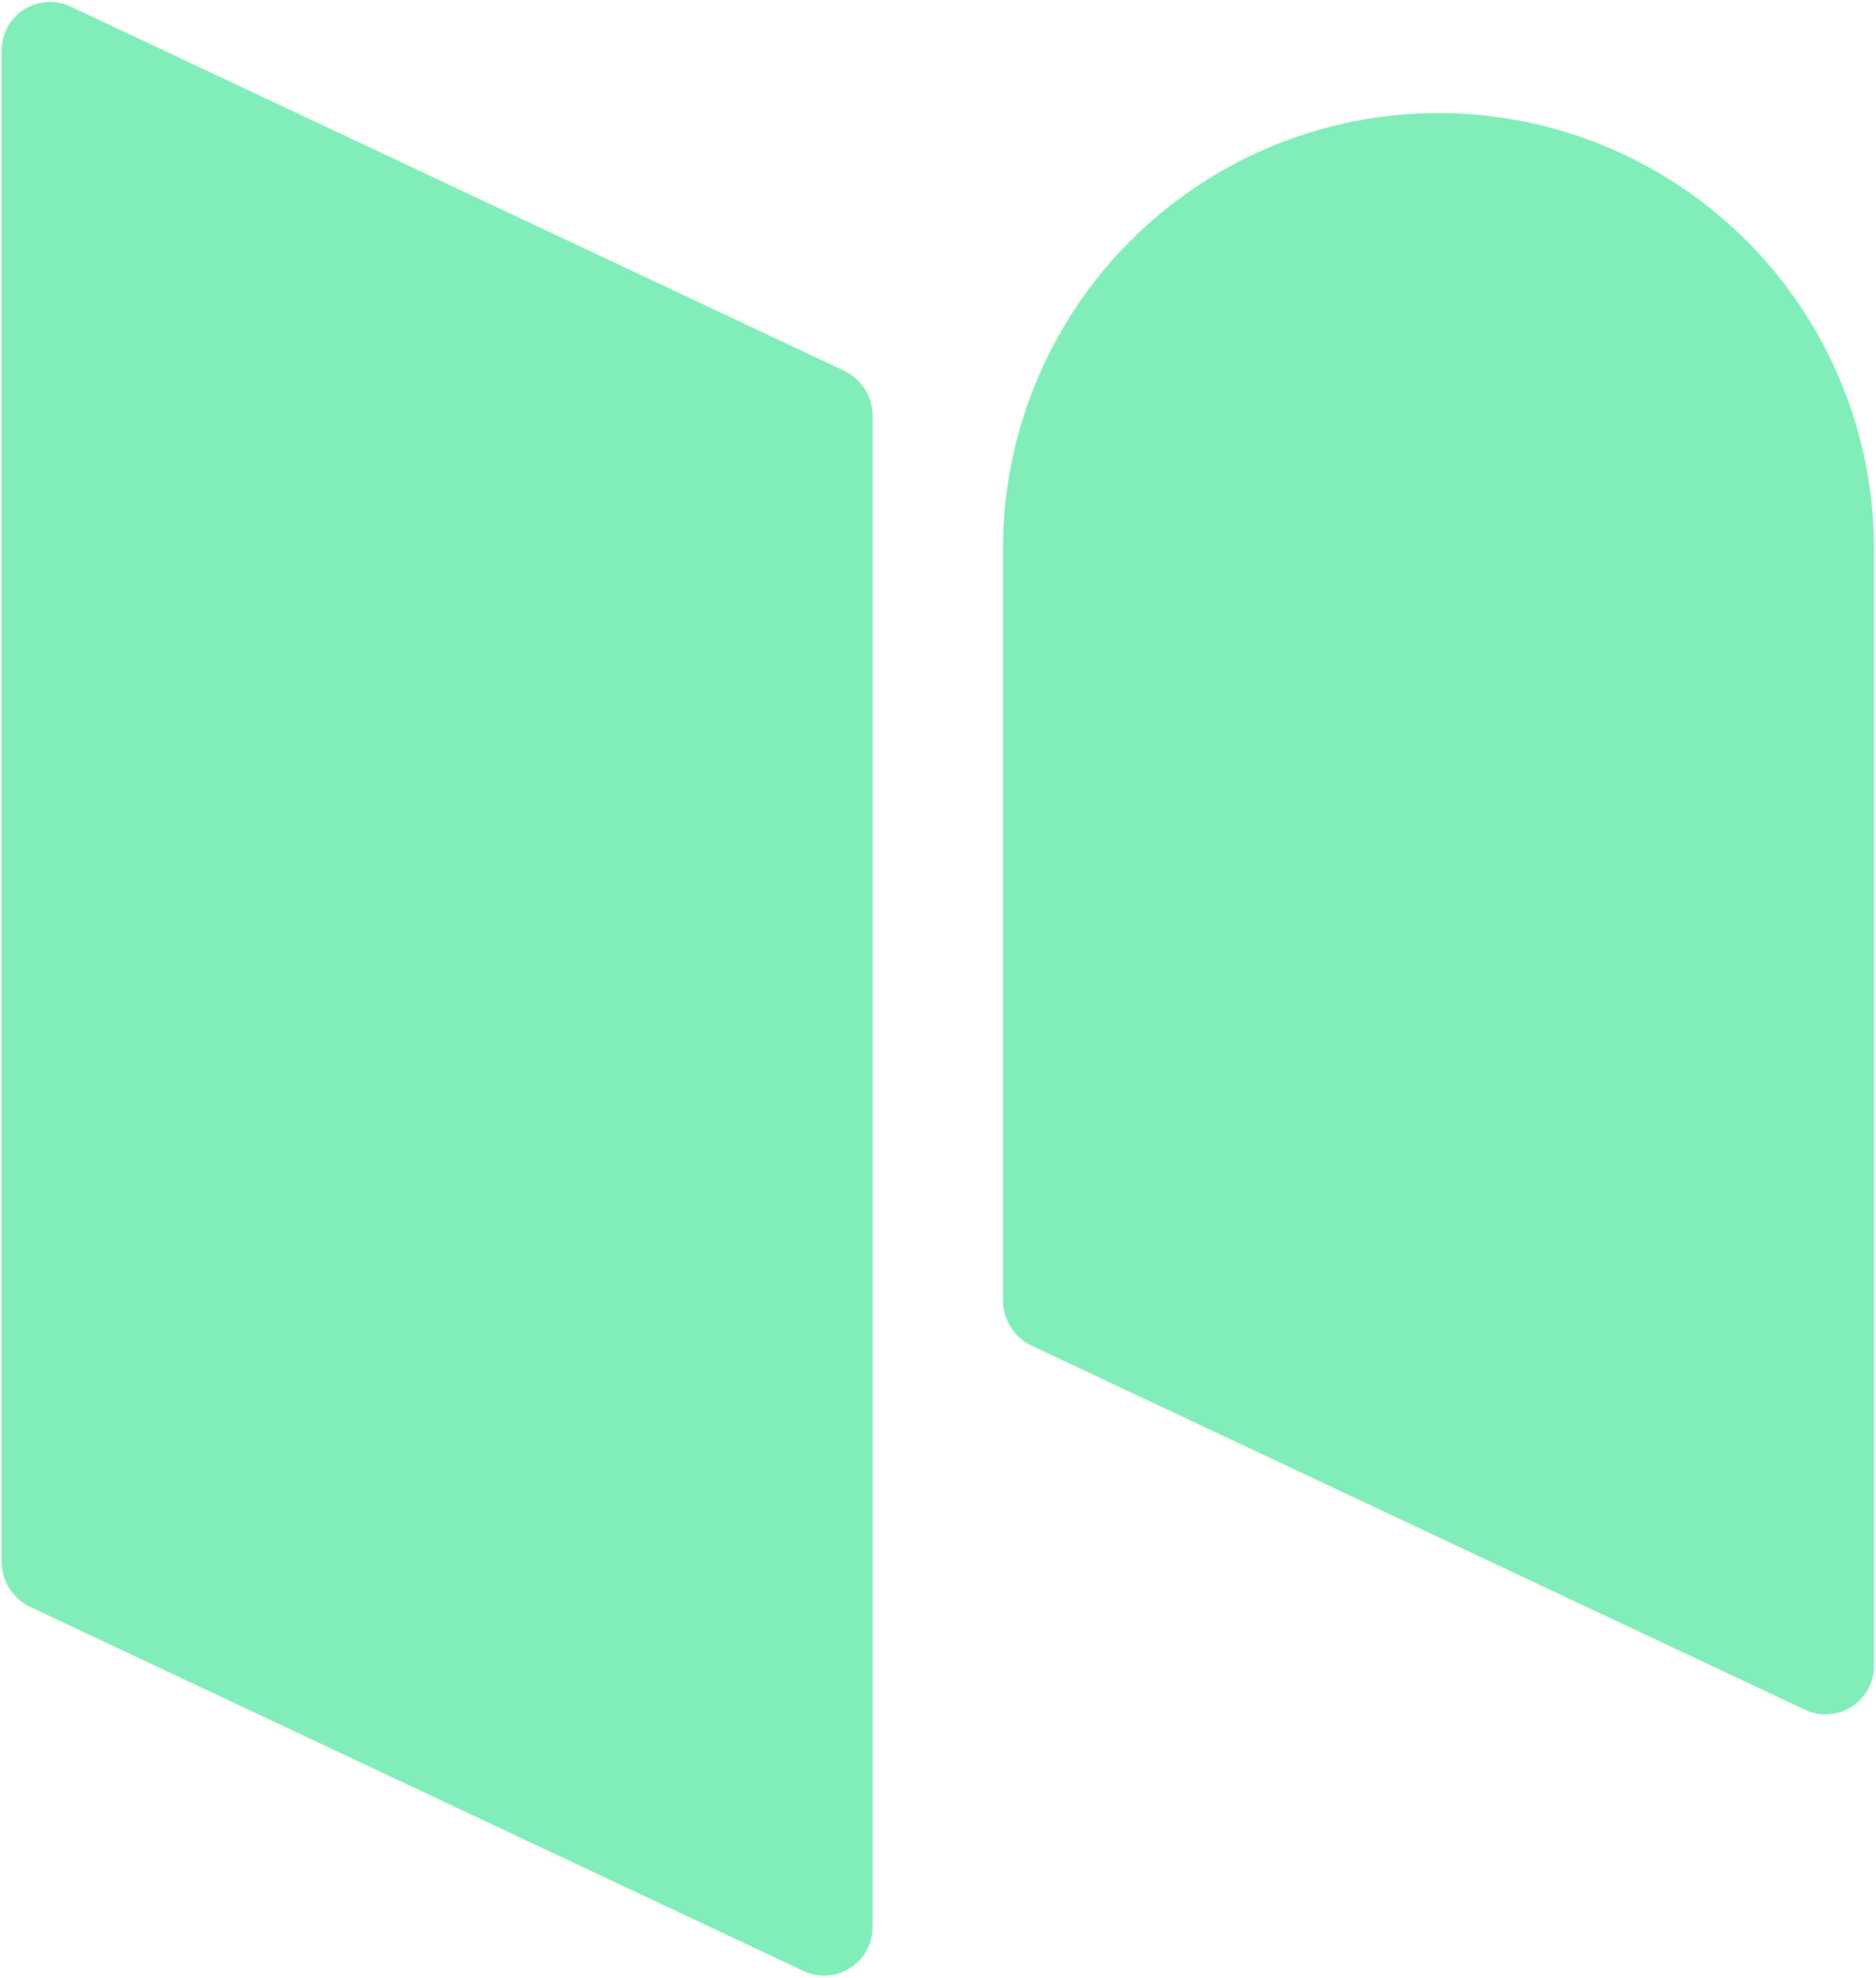 <svg width="482" height="508" viewBox="0 0 482 508" fill="none" xmlns="http://www.w3.org/2000/svg">
  <path
    d="M206.46 506.233L7.8 412.743C5.586 411.701 3.715 410.05 2.404 407.983C1.094 405.917 0.399 403.52 0.4 401.073V12.933C0.399 10.838 0.927 8.777 1.936 6.941C2.945 5.105 4.402 3.553 6.17 2.431C7.939 1.308 9.963 0.651 12.054 0.521C14.145 0.39 16.235 0.79 18.13 1.683L216.79 95.173C219.004 96.213 220.877 97.862 222.189 99.926C223.501 101.991 224.199 104.387 224.2 106.833V494.983C224.199 497.078 223.669 499.139 222.659 500.975C221.649 502.811 220.192 504.362 218.422 505.484C216.653 506.606 214.629 507.263 212.537 507.394C210.446 507.525 208.356 507.126 206.46 506.233V506.233Z"
    fill="#81EDB9" />
  <path
    d="M463.76 439.143L265.1 345.653C262.885 344.611 261.012 342.961 259.7 340.894C258.388 338.828 257.691 336.431 257.69 333.983V140.983C257.685 126.069 260.661 111.304 266.443 97.556C272.225 83.809 280.697 71.356 291.36 60.929C302.024 50.502 314.664 42.312 328.538 36.839C342.412 31.367 357.24 28.723 372.15 29.063C401.377 29.732 429.181 41.812 449.615 62.718C470.049 83.625 481.49 111.699 481.49 140.933V427.933C481.484 430.025 480.951 432.081 479.939 433.912C478.928 435.742 477.471 437.288 475.703 438.406C473.935 439.524 471.914 440.177 469.826 440.306C467.738 440.435 465.652 440.035 463.76 439.143Z"
    fill="#81EDB9" />
</svg>